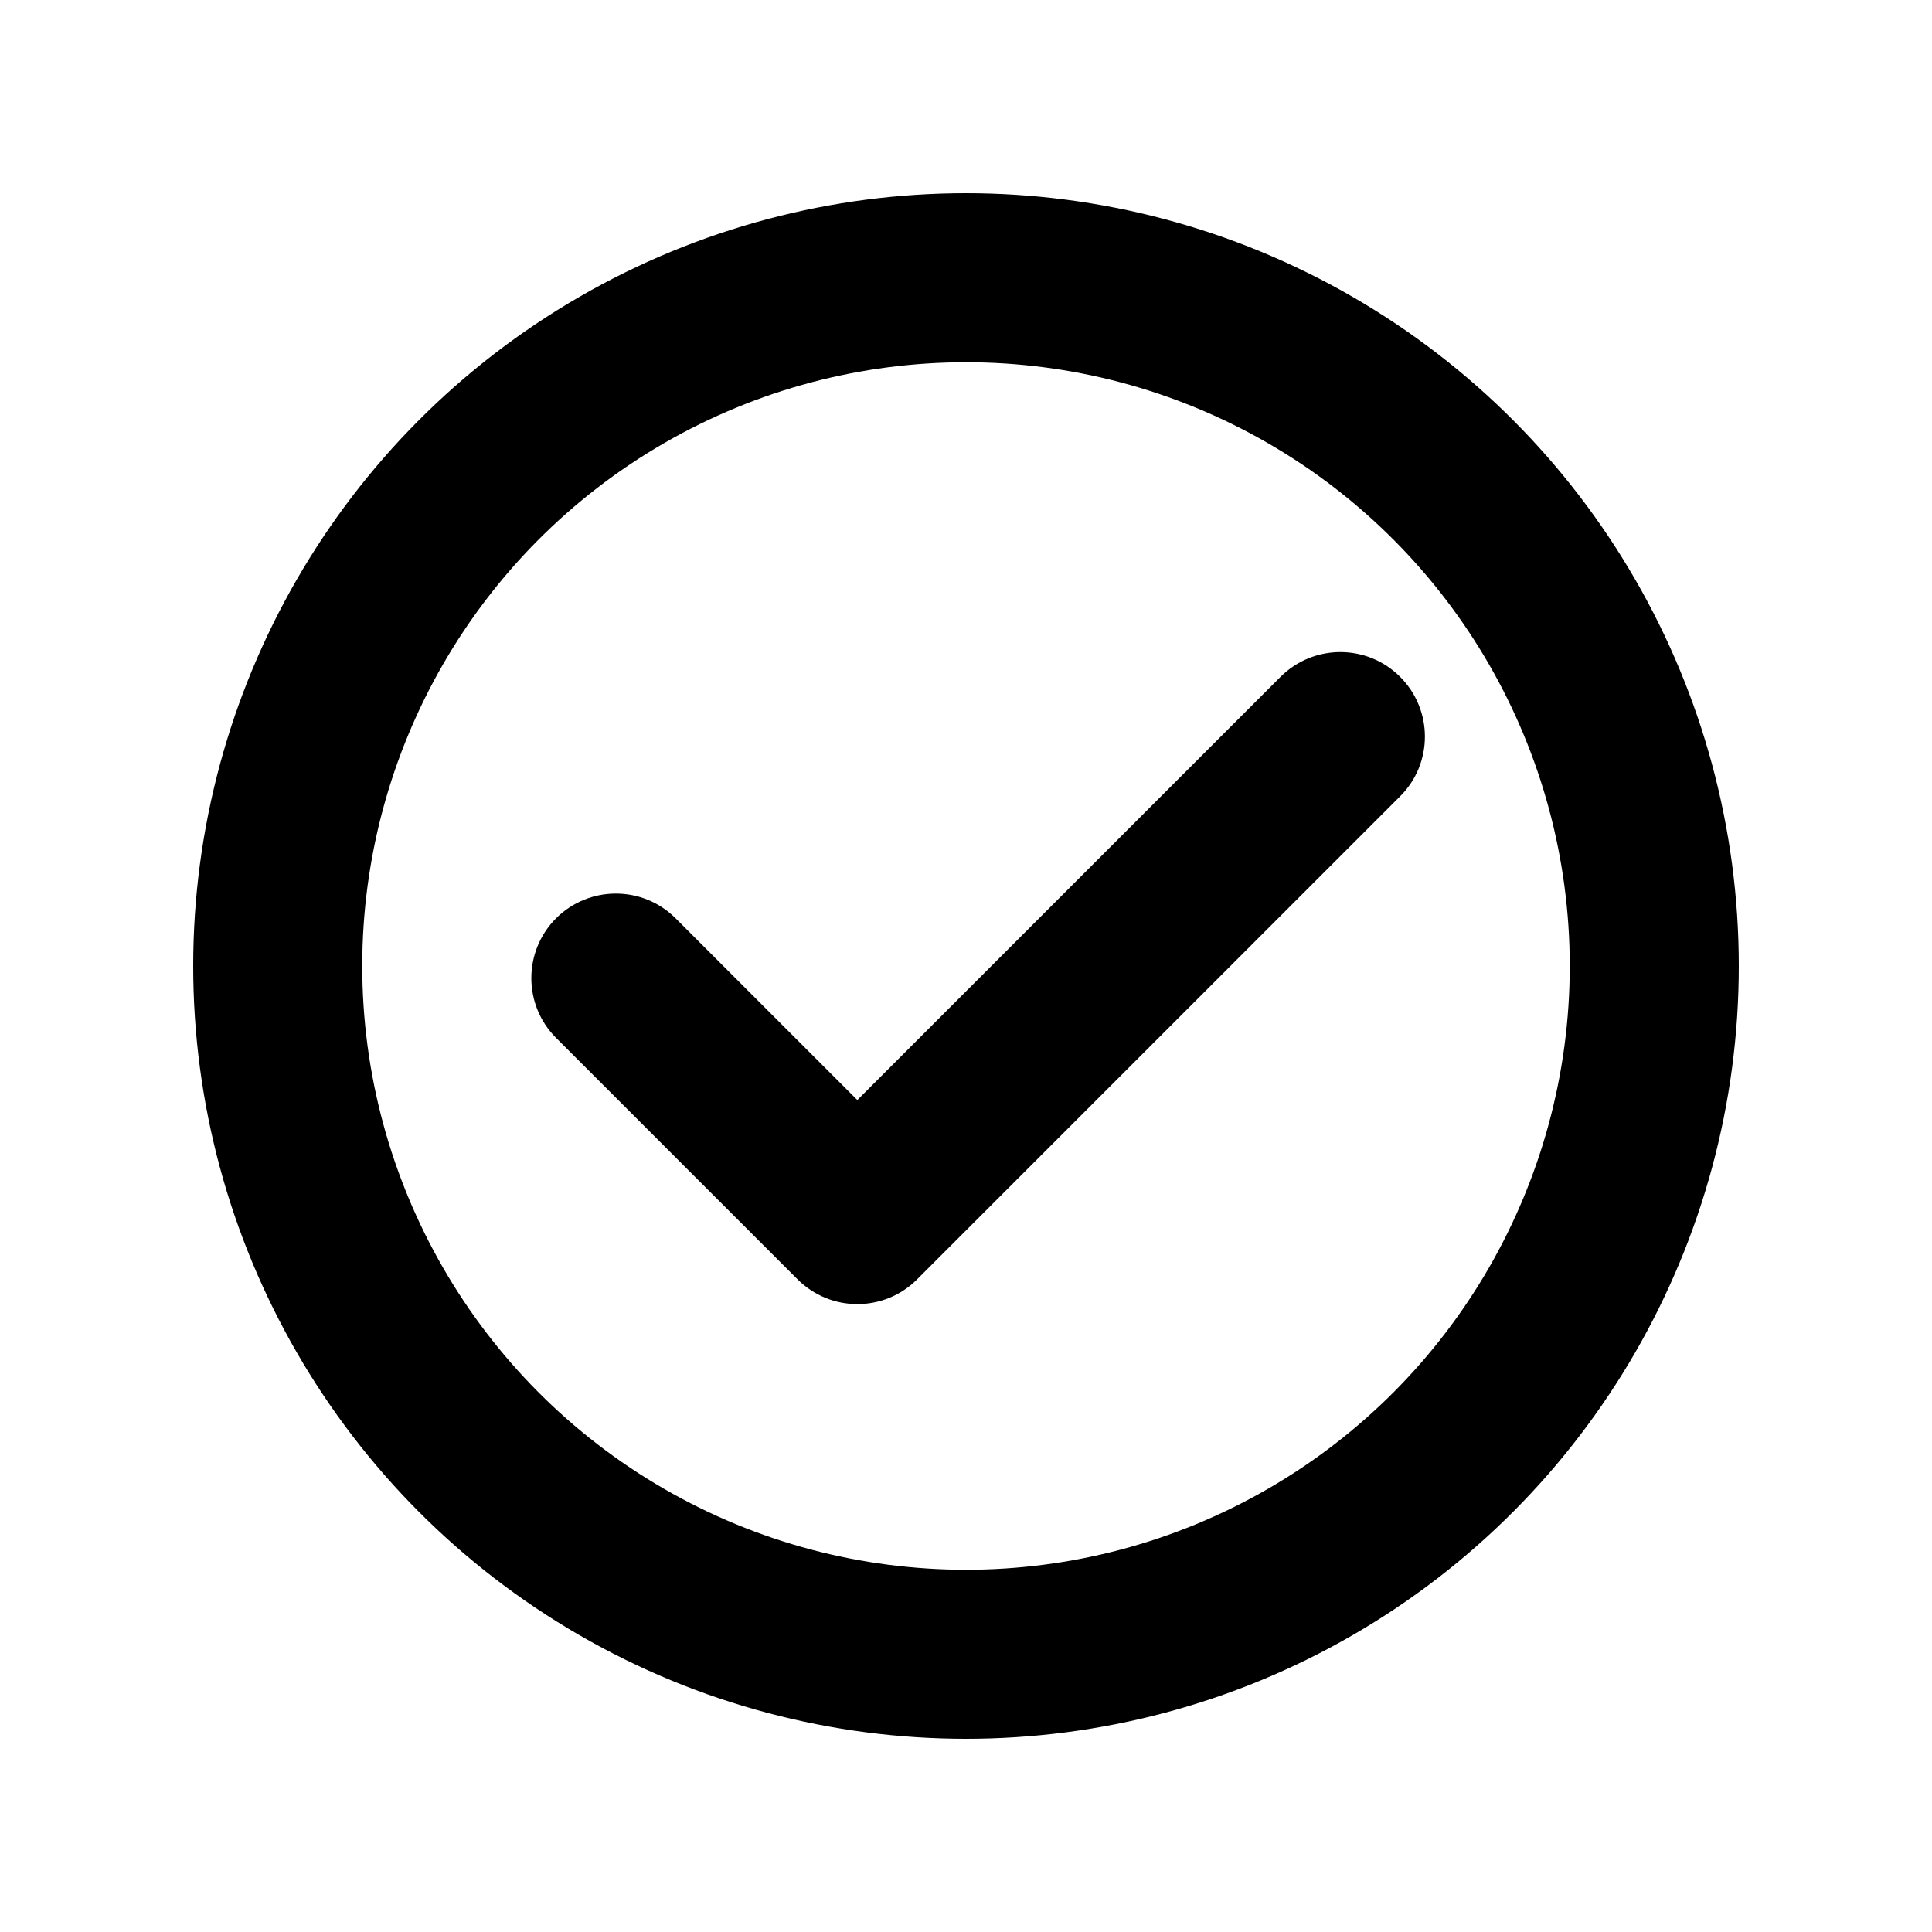 <svg width="16" height="16" viewBox="0 0 16 16" fill="none" xmlns="http://www.w3.org/2000/svg">
<g opacity="1">
<circle cx="8" cy="8" r="5.7" stroke="currentColor" stroke-width="1.4" stroke-linecap="round"/>
<path d="M11.595 6.595C11.869 6.322 11.869 5.879 11.595 5.605C11.322 5.332 10.879 5.332 10.605 5.605L7.1 9.11L5.595 7.605C5.322 7.332 4.879 7.332 4.605 7.605C4.332 7.879 4.332 8.322 4.605 8.595L6.605 10.595C6.737 10.727 6.915 10.8 7.1 10.8C7.286 10.8 7.464 10.727 7.595 10.595L11.595 6.595Z" fill="currentColor"/>
</g>
</svg>
